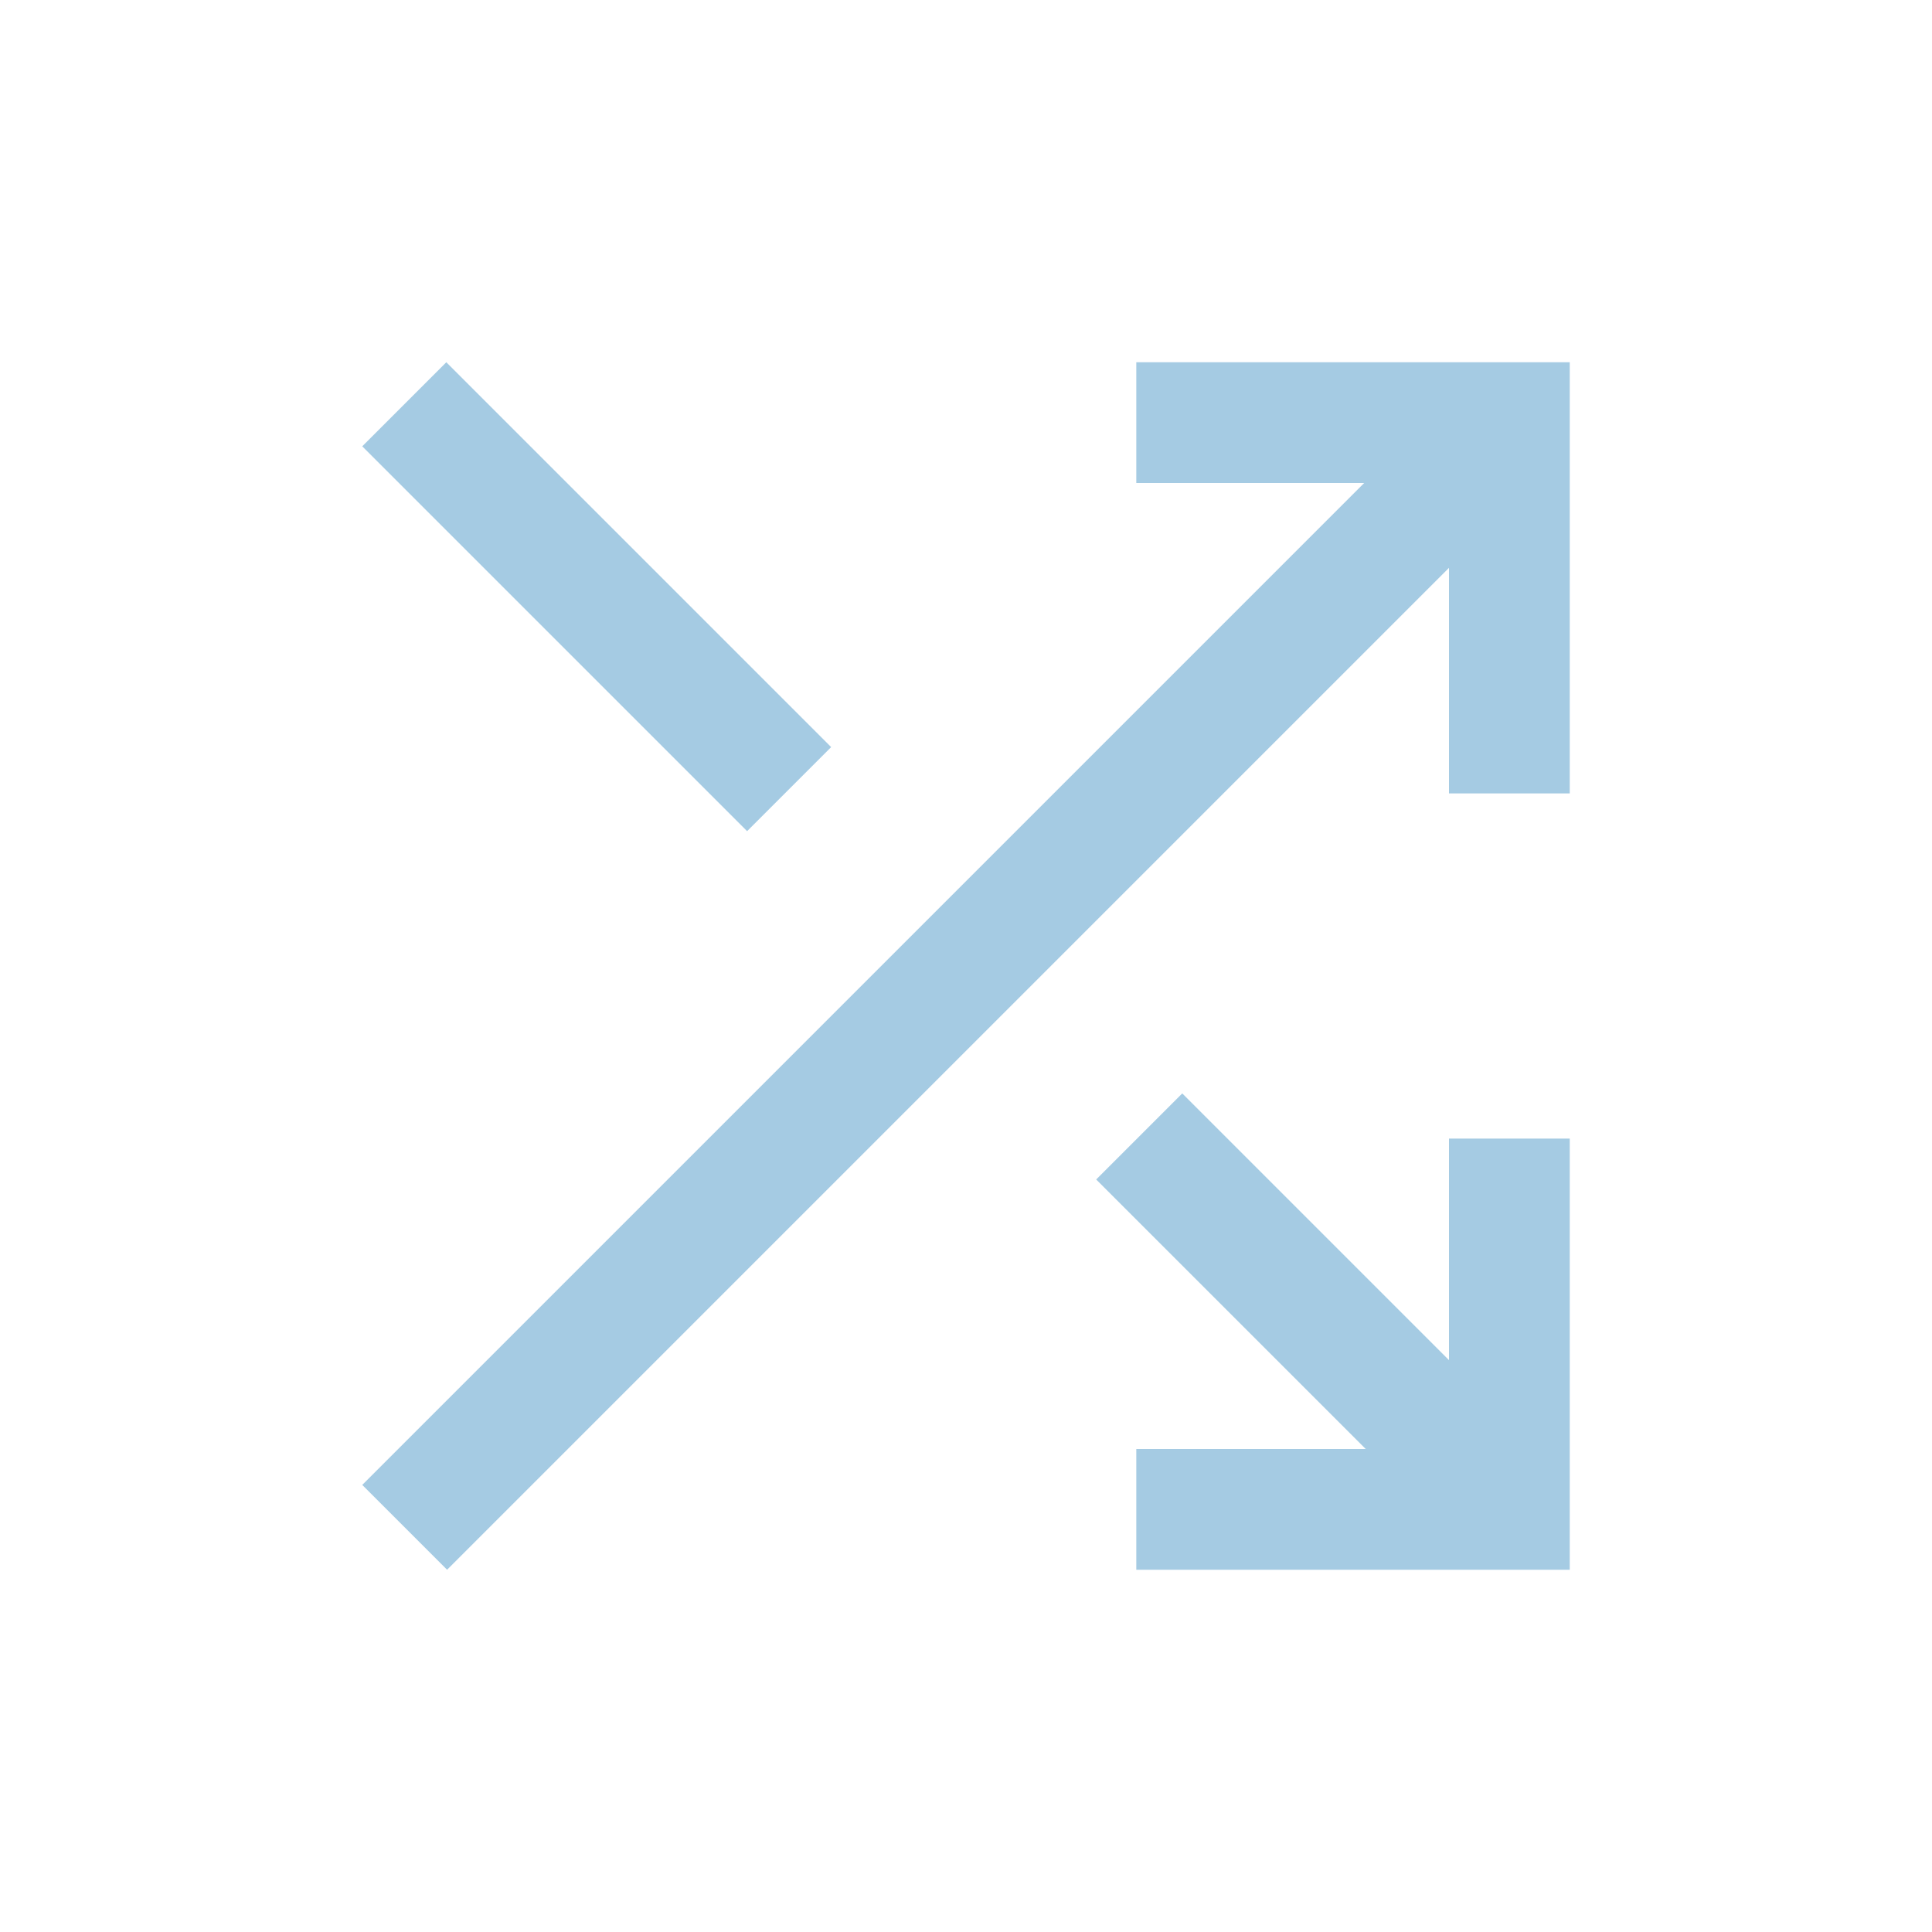 <svg xmlns="http://www.w3.org/2000/svg" height="24px" viewBox="0 -960 960 960" width="24px" fill="#a5cbe3"><path d="M564.62-180v-60h114L544.69-373.92l42.77-42.77L720-284.15v-110.08h60V-180H564.62Zm-342.47 0L180-222.15 677.85-720H564.62v-60H780v214.23h-60v-112.08L222.15-180Zm149.08-367L180-738.23 221.77-780 413-588.77 371.23-547Z"/></svg>
